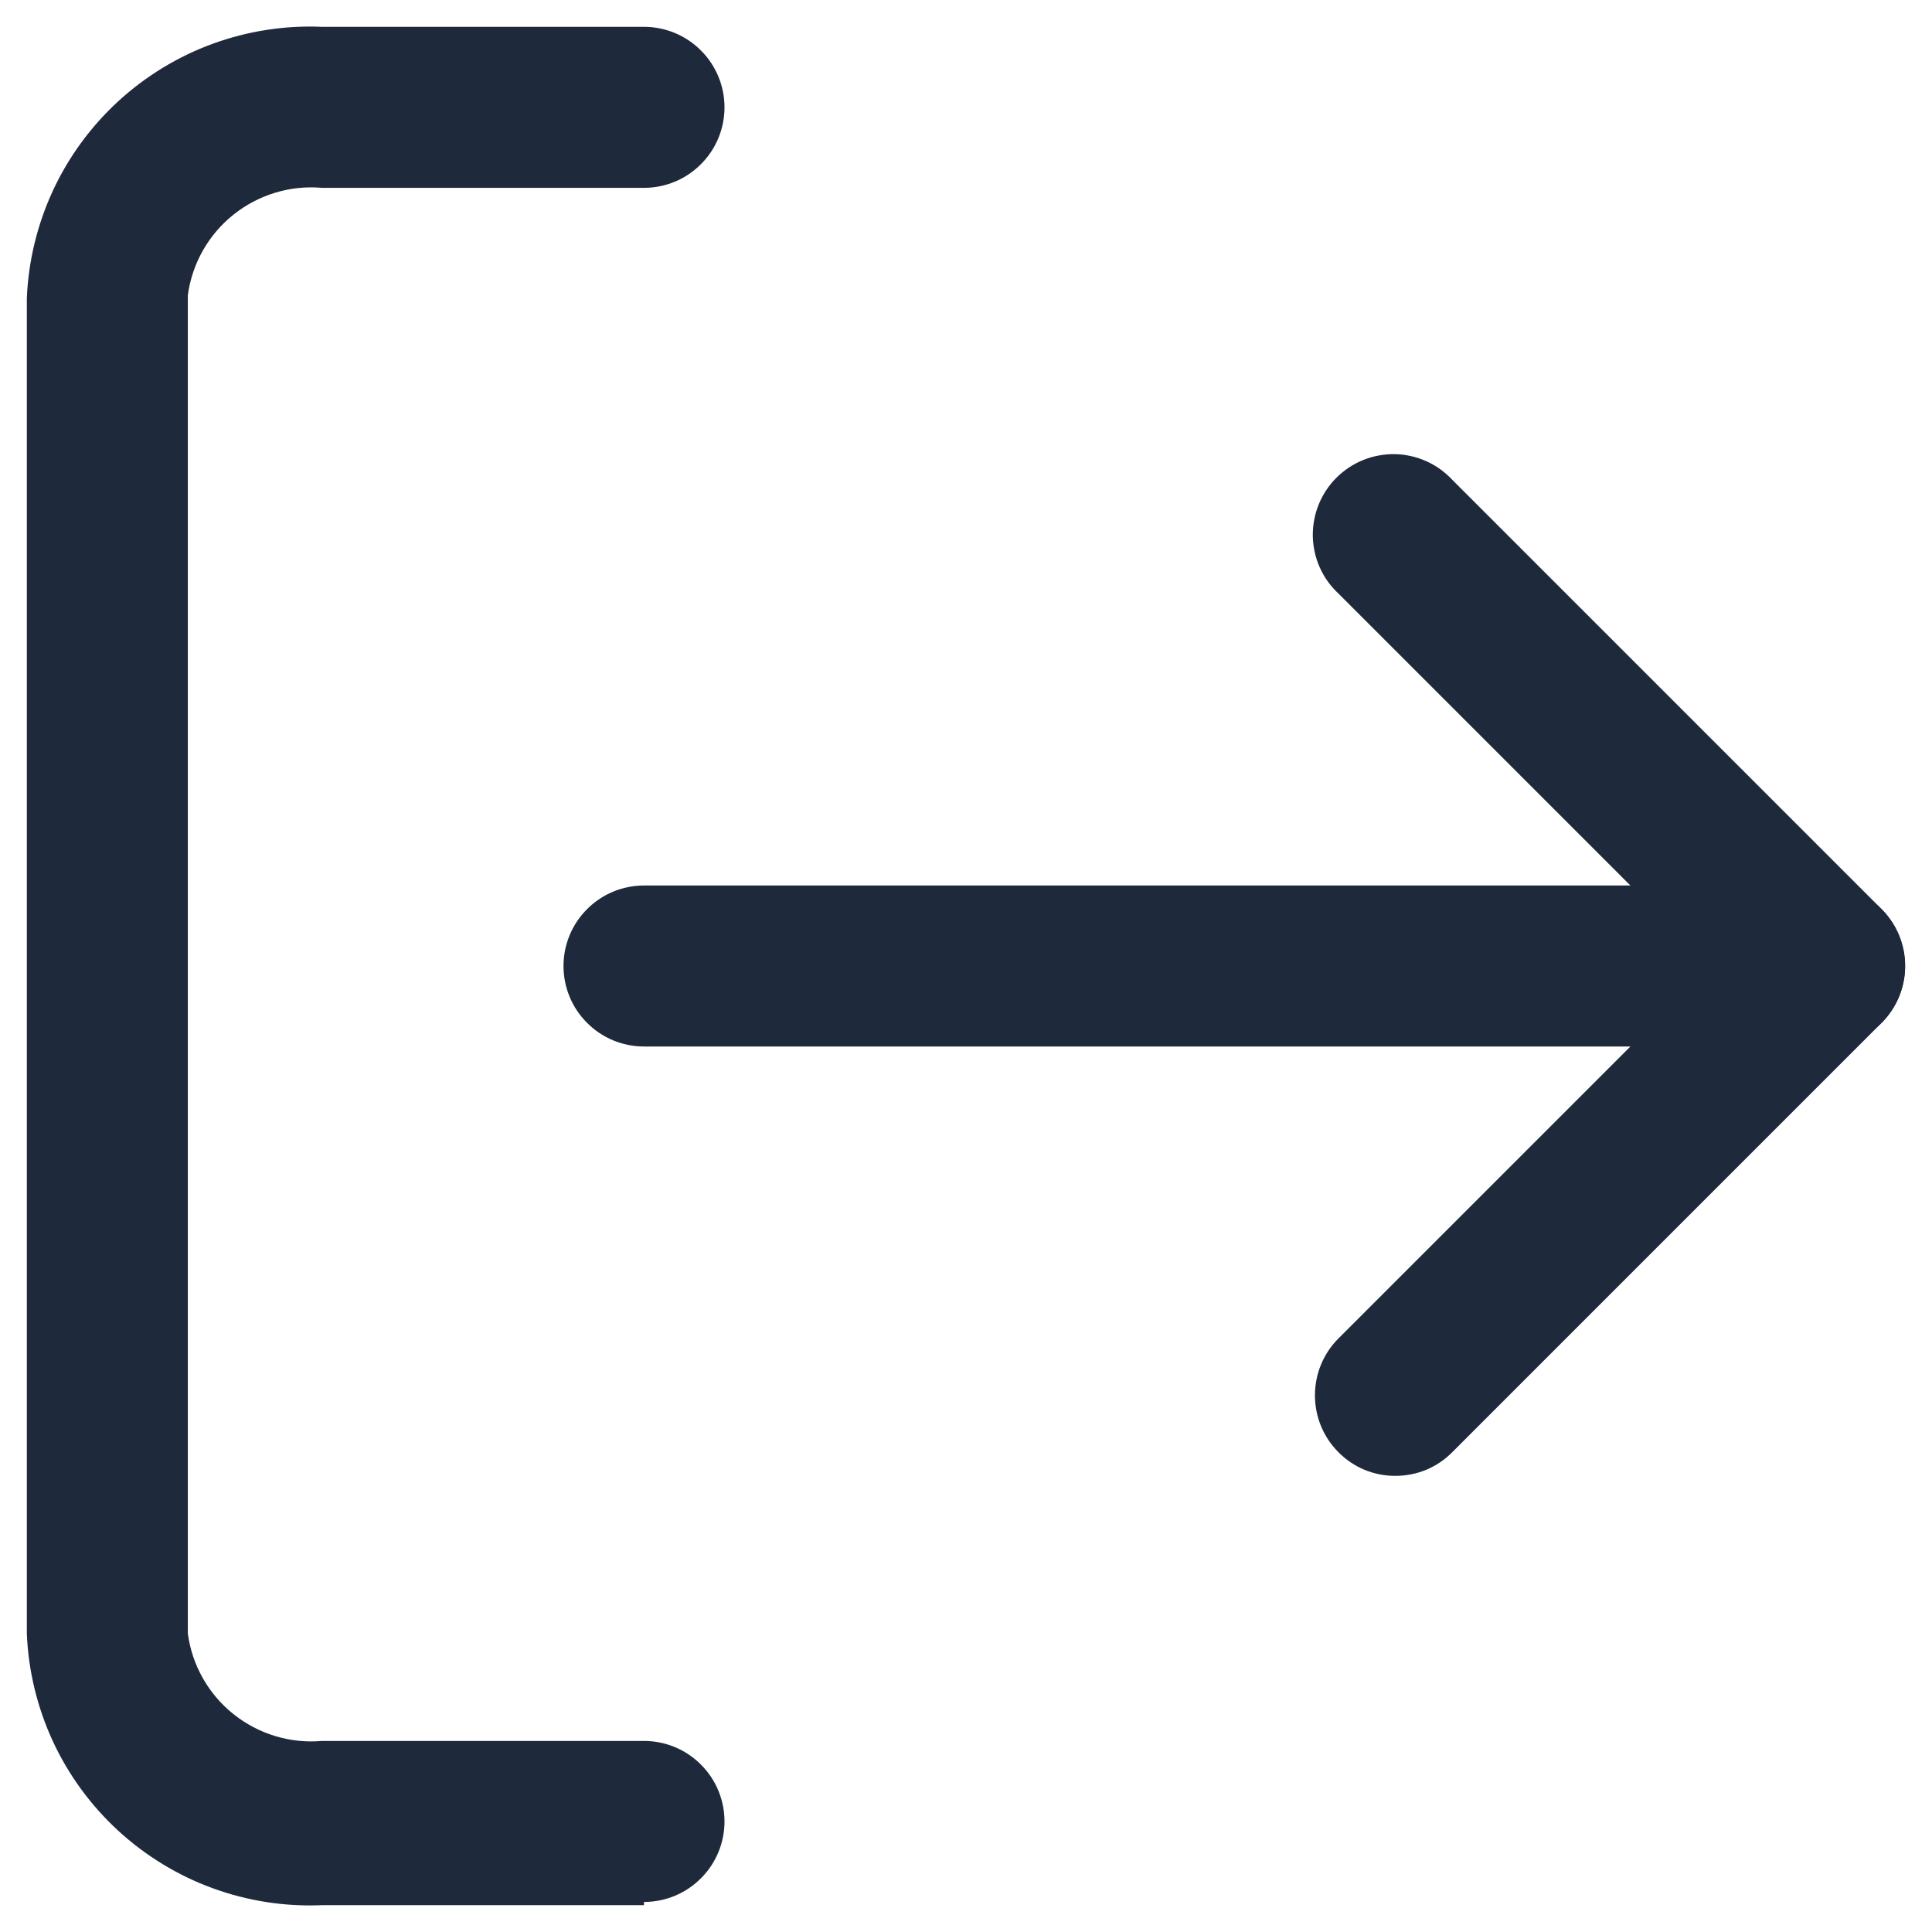 <svg width="18" height="18" viewBox="0 0 18 18" fill="none" xmlns="http://www.w3.org/2000/svg">
<path d="M6 17.75H3C2.653 17.765 2.307 17.711 1.981 17.592C1.655 17.473 1.356 17.29 1.1 17.055C0.845 16.82 0.638 16.537 0.492 16.222C0.347 15.907 0.264 15.567 0.25 15.22V2.78C0.264 2.433 0.347 2.093 0.492 1.778C0.638 1.463 0.845 1.18 1.1 0.945C1.356 0.71 1.655 0.527 1.981 0.408C2.307 0.289 2.653 0.235 3 0.25H6C6.199 0.25 6.39 0.329 6.53 0.47C6.671 0.61 6.75 0.801 6.75 1C6.75 1.199 6.671 1.39 6.53 1.53C6.39 1.671 6.199 1.75 6 1.75H3C2.703 1.724 2.408 1.814 2.175 2C1.942 2.186 1.79 2.455 1.75 2.75V15.22C1.79 15.515 1.942 15.784 2.175 15.97C2.408 16.156 2.703 16.246 3 16.22H6C6.199 16.22 6.39 16.299 6.53 16.44C6.671 16.58 6.75 16.771 6.75 16.97C6.75 17.169 6.671 17.36 6.53 17.5C6.39 17.641 6.199 17.72 6 17.72V17.75Z" fill="#1E293B"/>
<path d="M13 13.75C12.901 13.751 12.804 13.731 12.713 13.694C12.622 13.656 12.539 13.6 12.47 13.53C12.329 13.389 12.251 13.199 12.251 13C12.251 12.801 12.329 12.611 12.47 12.47L15.94 9L12.47 5.53C12.396 5.461 12.337 5.379 12.296 5.287C12.255 5.195 12.233 5.095 12.231 4.995C12.23 4.894 12.248 4.794 12.286 4.7C12.324 4.607 12.38 4.522 12.451 4.451C12.522 4.38 12.607 4.324 12.7 4.286C12.794 4.248 12.894 4.23 12.995 4.231C13.095 4.233 13.194 4.255 13.287 4.296C13.379 4.337 13.461 4.396 13.53 4.47L17.53 8.47C17.67 8.611 17.749 8.801 17.749 9C17.749 9.199 17.67 9.389 17.53 9.53L13.53 13.53C13.461 13.6 13.378 13.656 13.287 13.694C13.196 13.731 13.098 13.751 13 13.75Z" fill="#1E293B"/>
<path d="M17 9.75H6C5.801 9.75 5.61 9.671 5.47 9.53C5.329 9.39 5.25 9.199 5.25 9C5.25 8.801 5.329 8.61 5.47 8.47C5.61 8.329 5.801 8.25 6 8.25H17C17.199 8.25 17.39 8.329 17.53 8.47C17.671 8.61 17.75 8.801 17.75 9C17.75 9.199 17.671 9.39 17.53 9.53C17.39 9.671 17.199 9.75 17 9.75Z" fill="#1E293B"/>
</svg>
